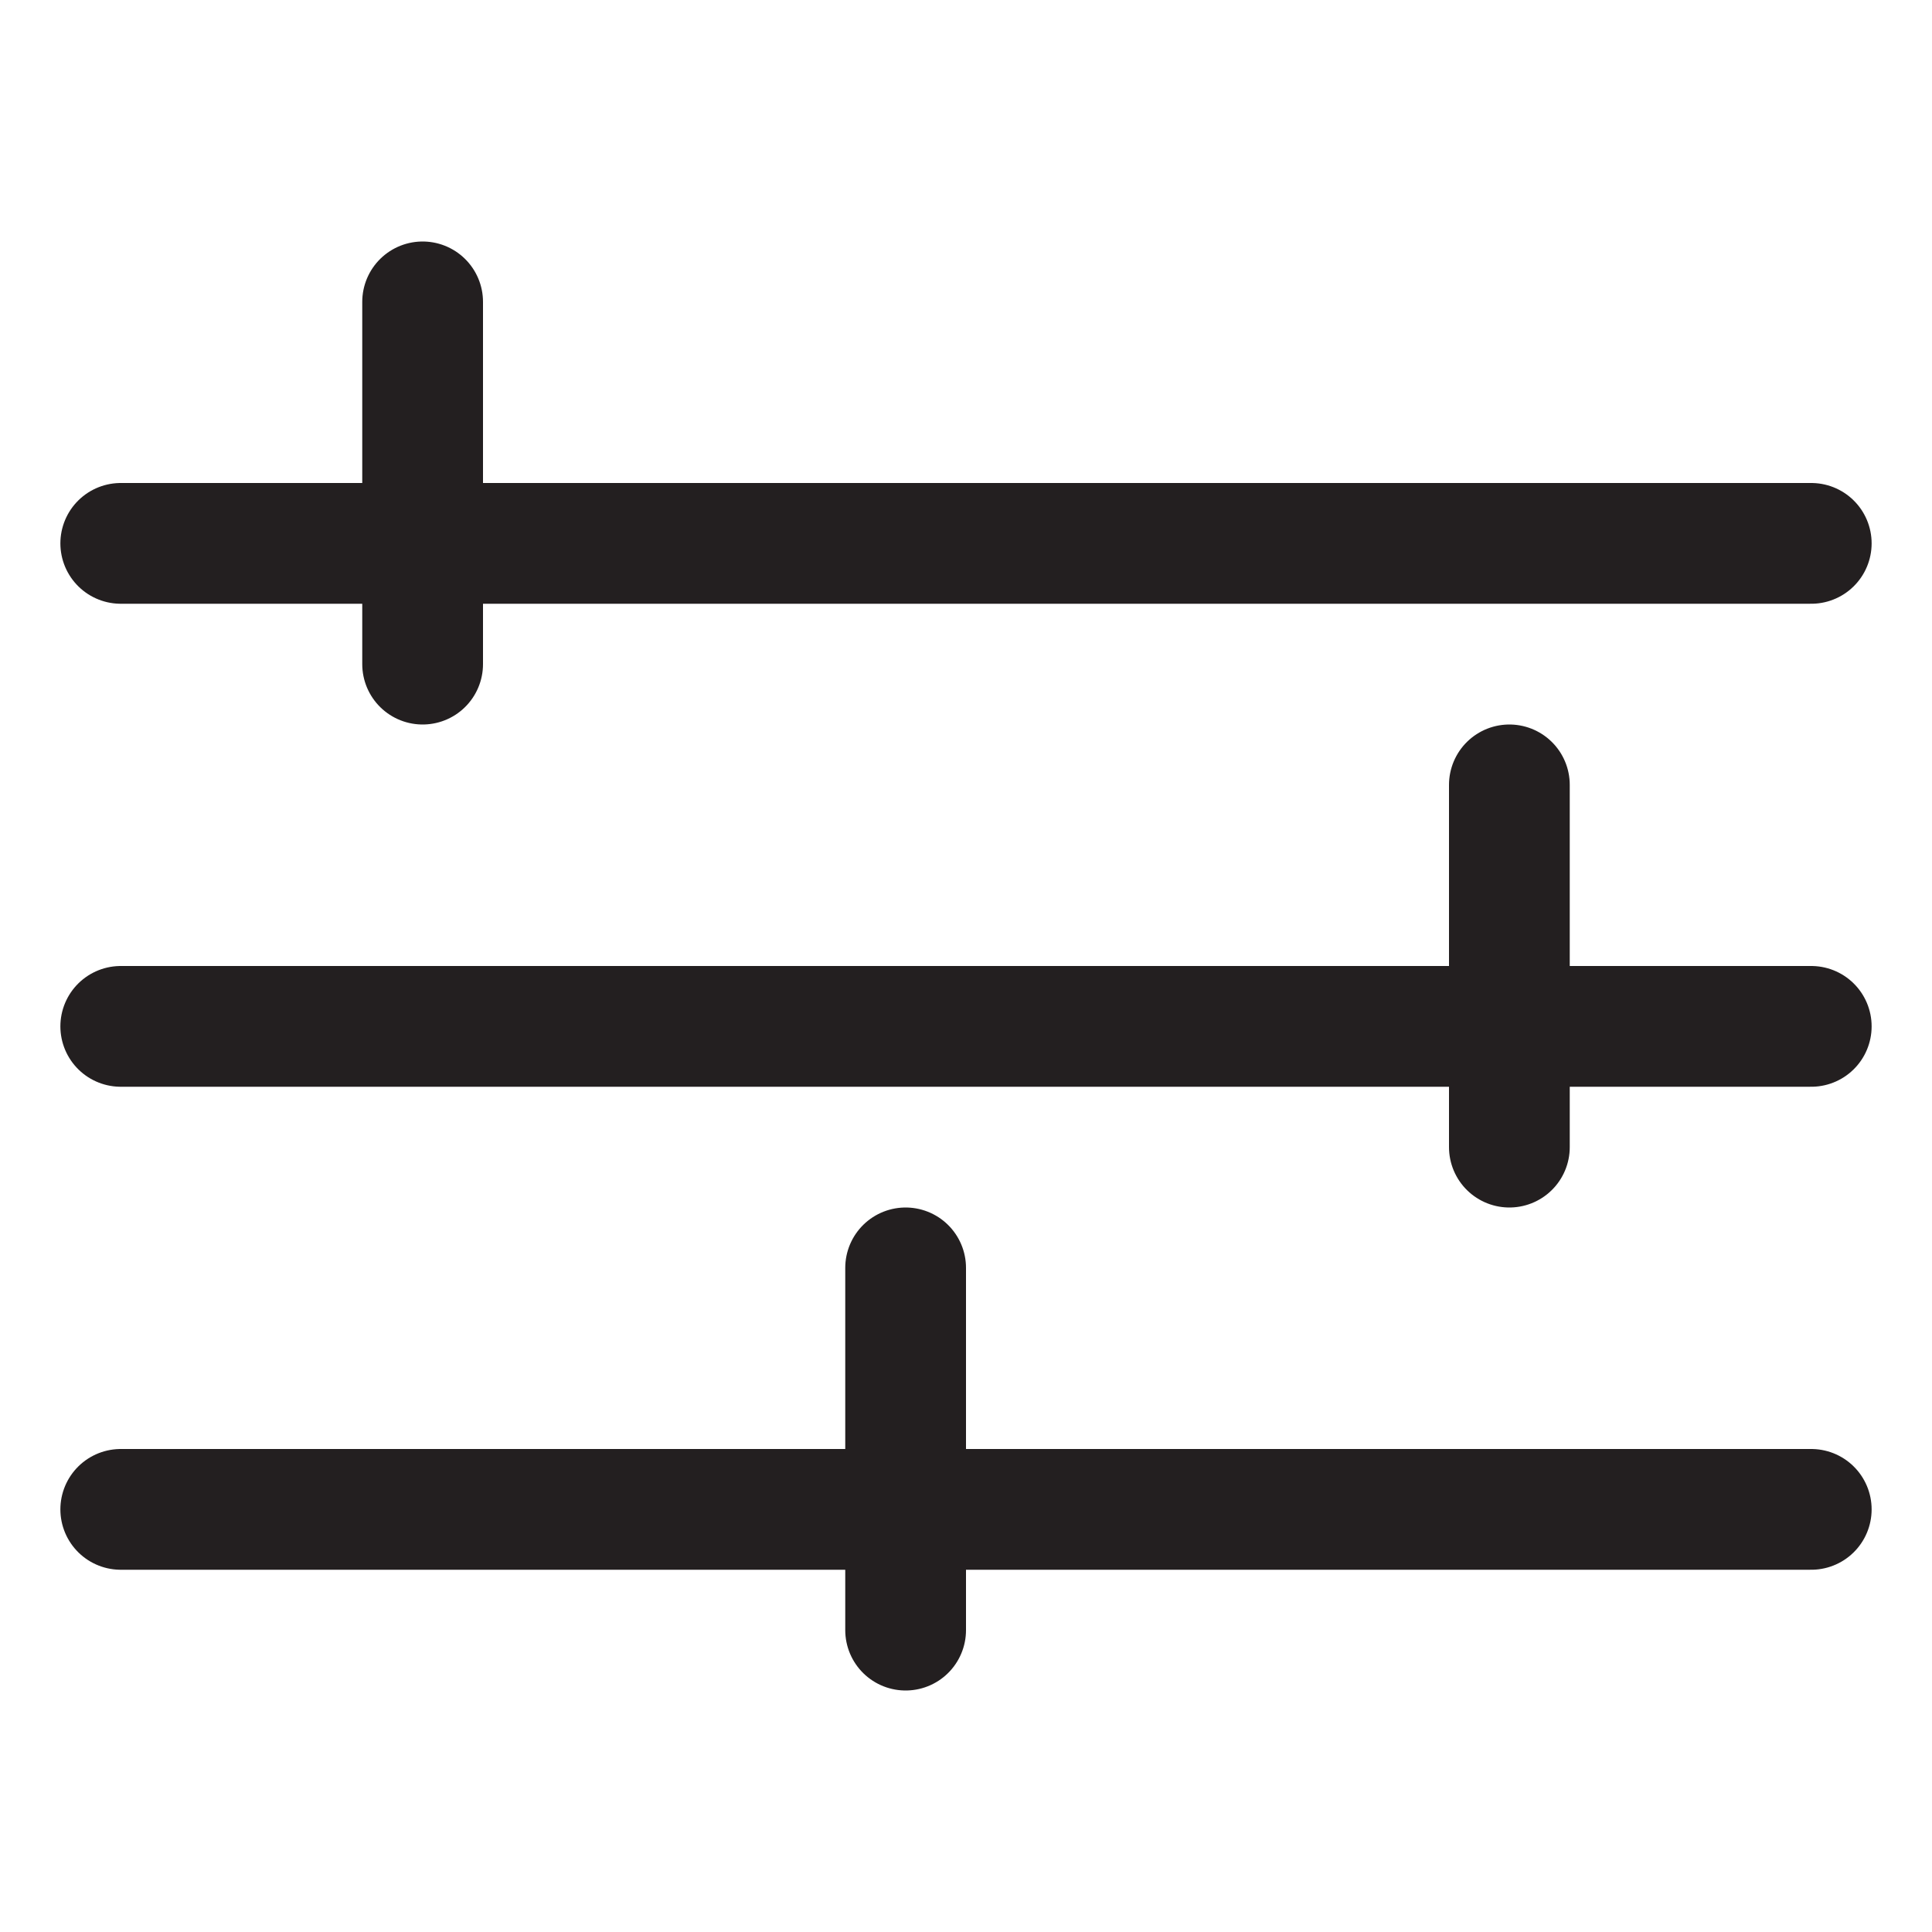 <?xml version="1.0" encoding="utf-8"?>
<!-- Generator: Adobe Illustrator 21.0.0, SVG Export Plug-In . SVG Version: 6.00 Build 0)  -->
<svg version="1.1" id="Layer_1" xmlns="http://www.w3.org/2000/svg" xmlns:xlink="http://www.w3.org/1999/xlink" x="0px" y="0px"
	 viewBox="0 0 160 160" style="enable-background:new 0 0 160 160;" xml:space="preserve">
<style type="text/css">
	.st0{fill:#FFFFFF;stroke:#231F20;stroke-width:10;stroke-linecap:round;stroke-miterlimit:10;}
</style>
<line class="st0" x1="10" y1="45" x2="150" y2="45"/>
<line class="st0" x1="10" y1="85" x2="150" y2="85"/>
<line class="st0" x1="10" y1="125" x2="150" y2="125"/>
<line class="st0" x1="75" y1="135" x2="75" y2="105"/>
<line class="st0" x1="125" y1="95" x2="125" y2="65"/>
<line class="st0" x1="35" y1="55" x2="35" y2="25"/>
</svg>
